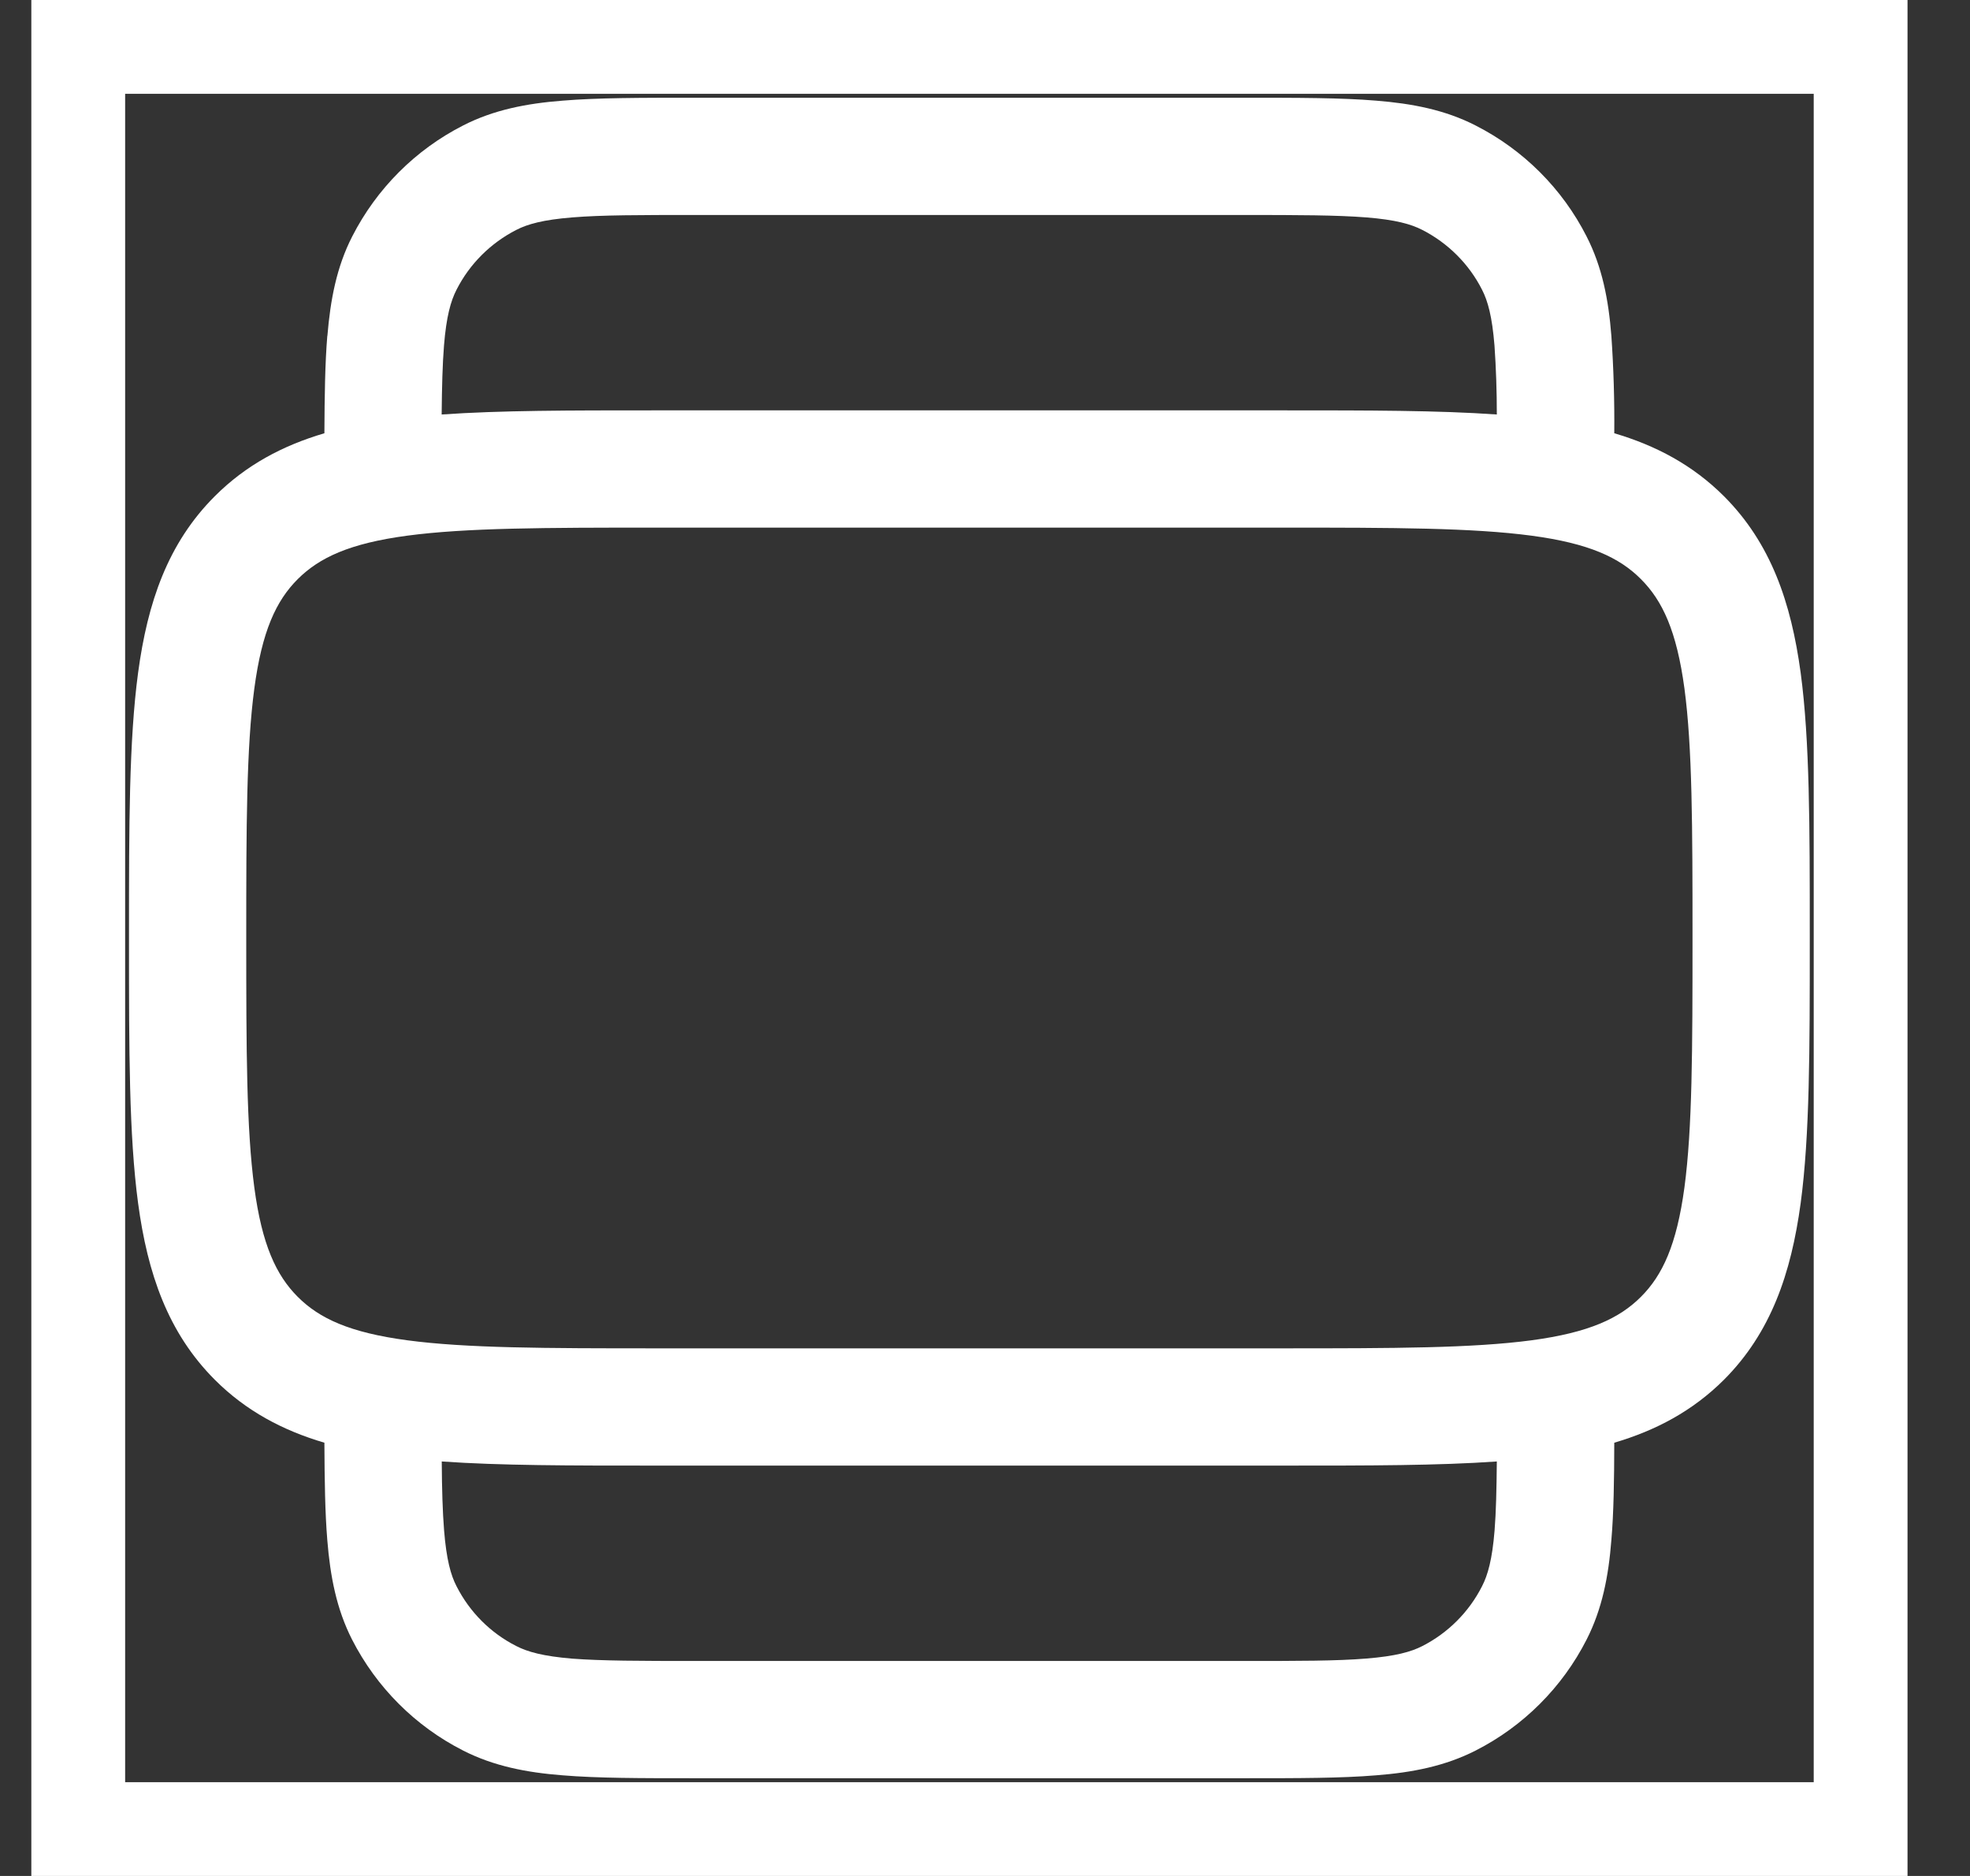 <svg width="21" height="20" viewBox="0 0 21 20" fill="none" xmlns="http://www.w3.org/2000/svg">
<rect x="0" y="0" width="21" height="20" fill="#333333" stroke="none"/>
<rect x="0.834" y="0.5" width="19" height="19" stroke="white"/>
<path fill-rule="evenodd" clip-rule="evenodd" d="M3.489 3.581C3.465 3.873 3.46 4.215 3.458 4.619C3.014 4.75 2.623 4.957 2.29 5.29C1.788 5.792 1.573 6.423 1.472 7.173C1.375 7.896 1.375 8.815 1.375 9.954V10.046C1.375 11.185 1.375 12.104 1.472 12.827C1.573 13.577 1.789 14.208 2.29 14.71C2.623 15.043 3.014 15.25 3.458 15.381C3.46 15.785 3.465 16.128 3.489 16.419C3.52 16.805 3.587 17.154 3.753 17.48C4.013 17.989 4.427 18.404 4.937 18.663C5.263 18.829 5.612 18.897 5.997 18.927C6.371 18.958 6.829 18.958 7.391 18.958H13.276C13.838 18.958 14.297 18.958 14.669 18.927C15.055 18.897 15.404 18.829 15.73 18.663C16.239 18.404 16.654 17.989 16.913 17.48C17.079 17.154 17.147 16.805 17.177 16.419C17.202 16.128 17.207 15.785 17.208 15.381C17.652 15.25 18.043 15.043 18.377 14.71C18.878 14.208 19.093 13.577 19.195 12.827C19.292 12.104 19.292 11.185 19.292 10.046V9.954C19.292 8.815 19.292 7.896 19.195 7.173C19.093 6.423 18.878 5.792 18.377 5.29C18.043 4.957 17.652 4.75 17.208 4.619C17.211 4.273 17.201 3.926 17.177 3.581C17.147 3.195 17.079 2.846 16.913 2.521C16.654 2.011 16.239 1.597 15.73 1.338C15.404 1.171 15.055 1.104 14.669 1.073C14.297 1.042 13.838 1.042 13.276 1.042H7.392C6.83 1.042 6.371 1.042 5.998 1.073C5.612 1.103 5.263 1.171 4.938 1.337C4.429 1.596 4.015 2.011 3.755 2.52C3.588 2.846 3.522 3.195 3.49 3.581H3.489ZM14.567 2.318C14.25 2.293 13.842 2.292 13.249 2.292H7.416C6.822 2.292 6.414 2.292 6.099 2.318C5.79 2.343 5.624 2.389 5.504 2.451C5.23 2.591 5.006 2.814 4.867 3.088C4.805 3.208 4.758 3.374 4.733 3.683C4.717 3.883 4.711 4.121 4.708 4.419C5.334 4.375 6.079 4.375 6.953 4.375H13.712C14.587 4.375 15.331 4.375 15.956 4.419C15.956 4.173 15.948 3.928 15.931 3.683C15.906 3.374 15.86 3.208 15.798 3.088C15.659 2.814 15.435 2.591 15.161 2.451C15.041 2.389 14.875 2.343 14.567 2.318V2.318ZM15.956 15.581C15.331 15.625 14.586 15.625 13.712 15.625H6.953C6.078 15.625 5.334 15.625 4.709 15.581C4.711 15.879 4.718 16.117 4.734 16.317C4.759 16.626 4.805 16.793 4.867 16.912C5.007 17.187 5.229 17.41 5.504 17.549C5.624 17.611 5.79 17.657 6.098 17.683C6.415 17.707 6.822 17.708 7.416 17.708H13.249C13.842 17.708 14.251 17.708 14.566 17.682C14.875 17.657 15.041 17.611 15.162 17.549C15.436 17.409 15.659 17.186 15.798 16.912C15.86 16.792 15.907 16.626 15.932 16.317C15.948 16.117 15.953 15.879 15.956 15.581ZM16.326 5.711C15.696 5.627 14.862 5.625 13.666 5.625H7C5.804 5.625 4.969 5.627 4.34 5.711C3.728 5.793 3.405 5.944 3.174 6.174C2.943 6.405 2.793 6.728 2.711 7.341C2.627 7.969 2.625 8.804 2.625 10C2.625 11.196 2.627 12.031 2.711 12.66C2.793 13.272 2.944 13.595 3.174 13.826C3.405 14.057 3.728 14.207 4.341 14.289C4.969 14.373 5.804 14.375 7 14.375H13.667C14.863 14.375 15.697 14.373 16.327 14.289C16.938 14.207 17.262 14.056 17.492 13.826C17.723 13.595 17.873 13.272 17.956 12.659C18.04 12.03 18.042 11.196 18.042 10C18.042 8.804 18.04 7.969 17.956 7.34C17.873 6.728 17.723 6.405 17.492 6.174C17.262 5.943 16.938 5.793 16.326 5.711Z" fill="white"/>
</svg>
